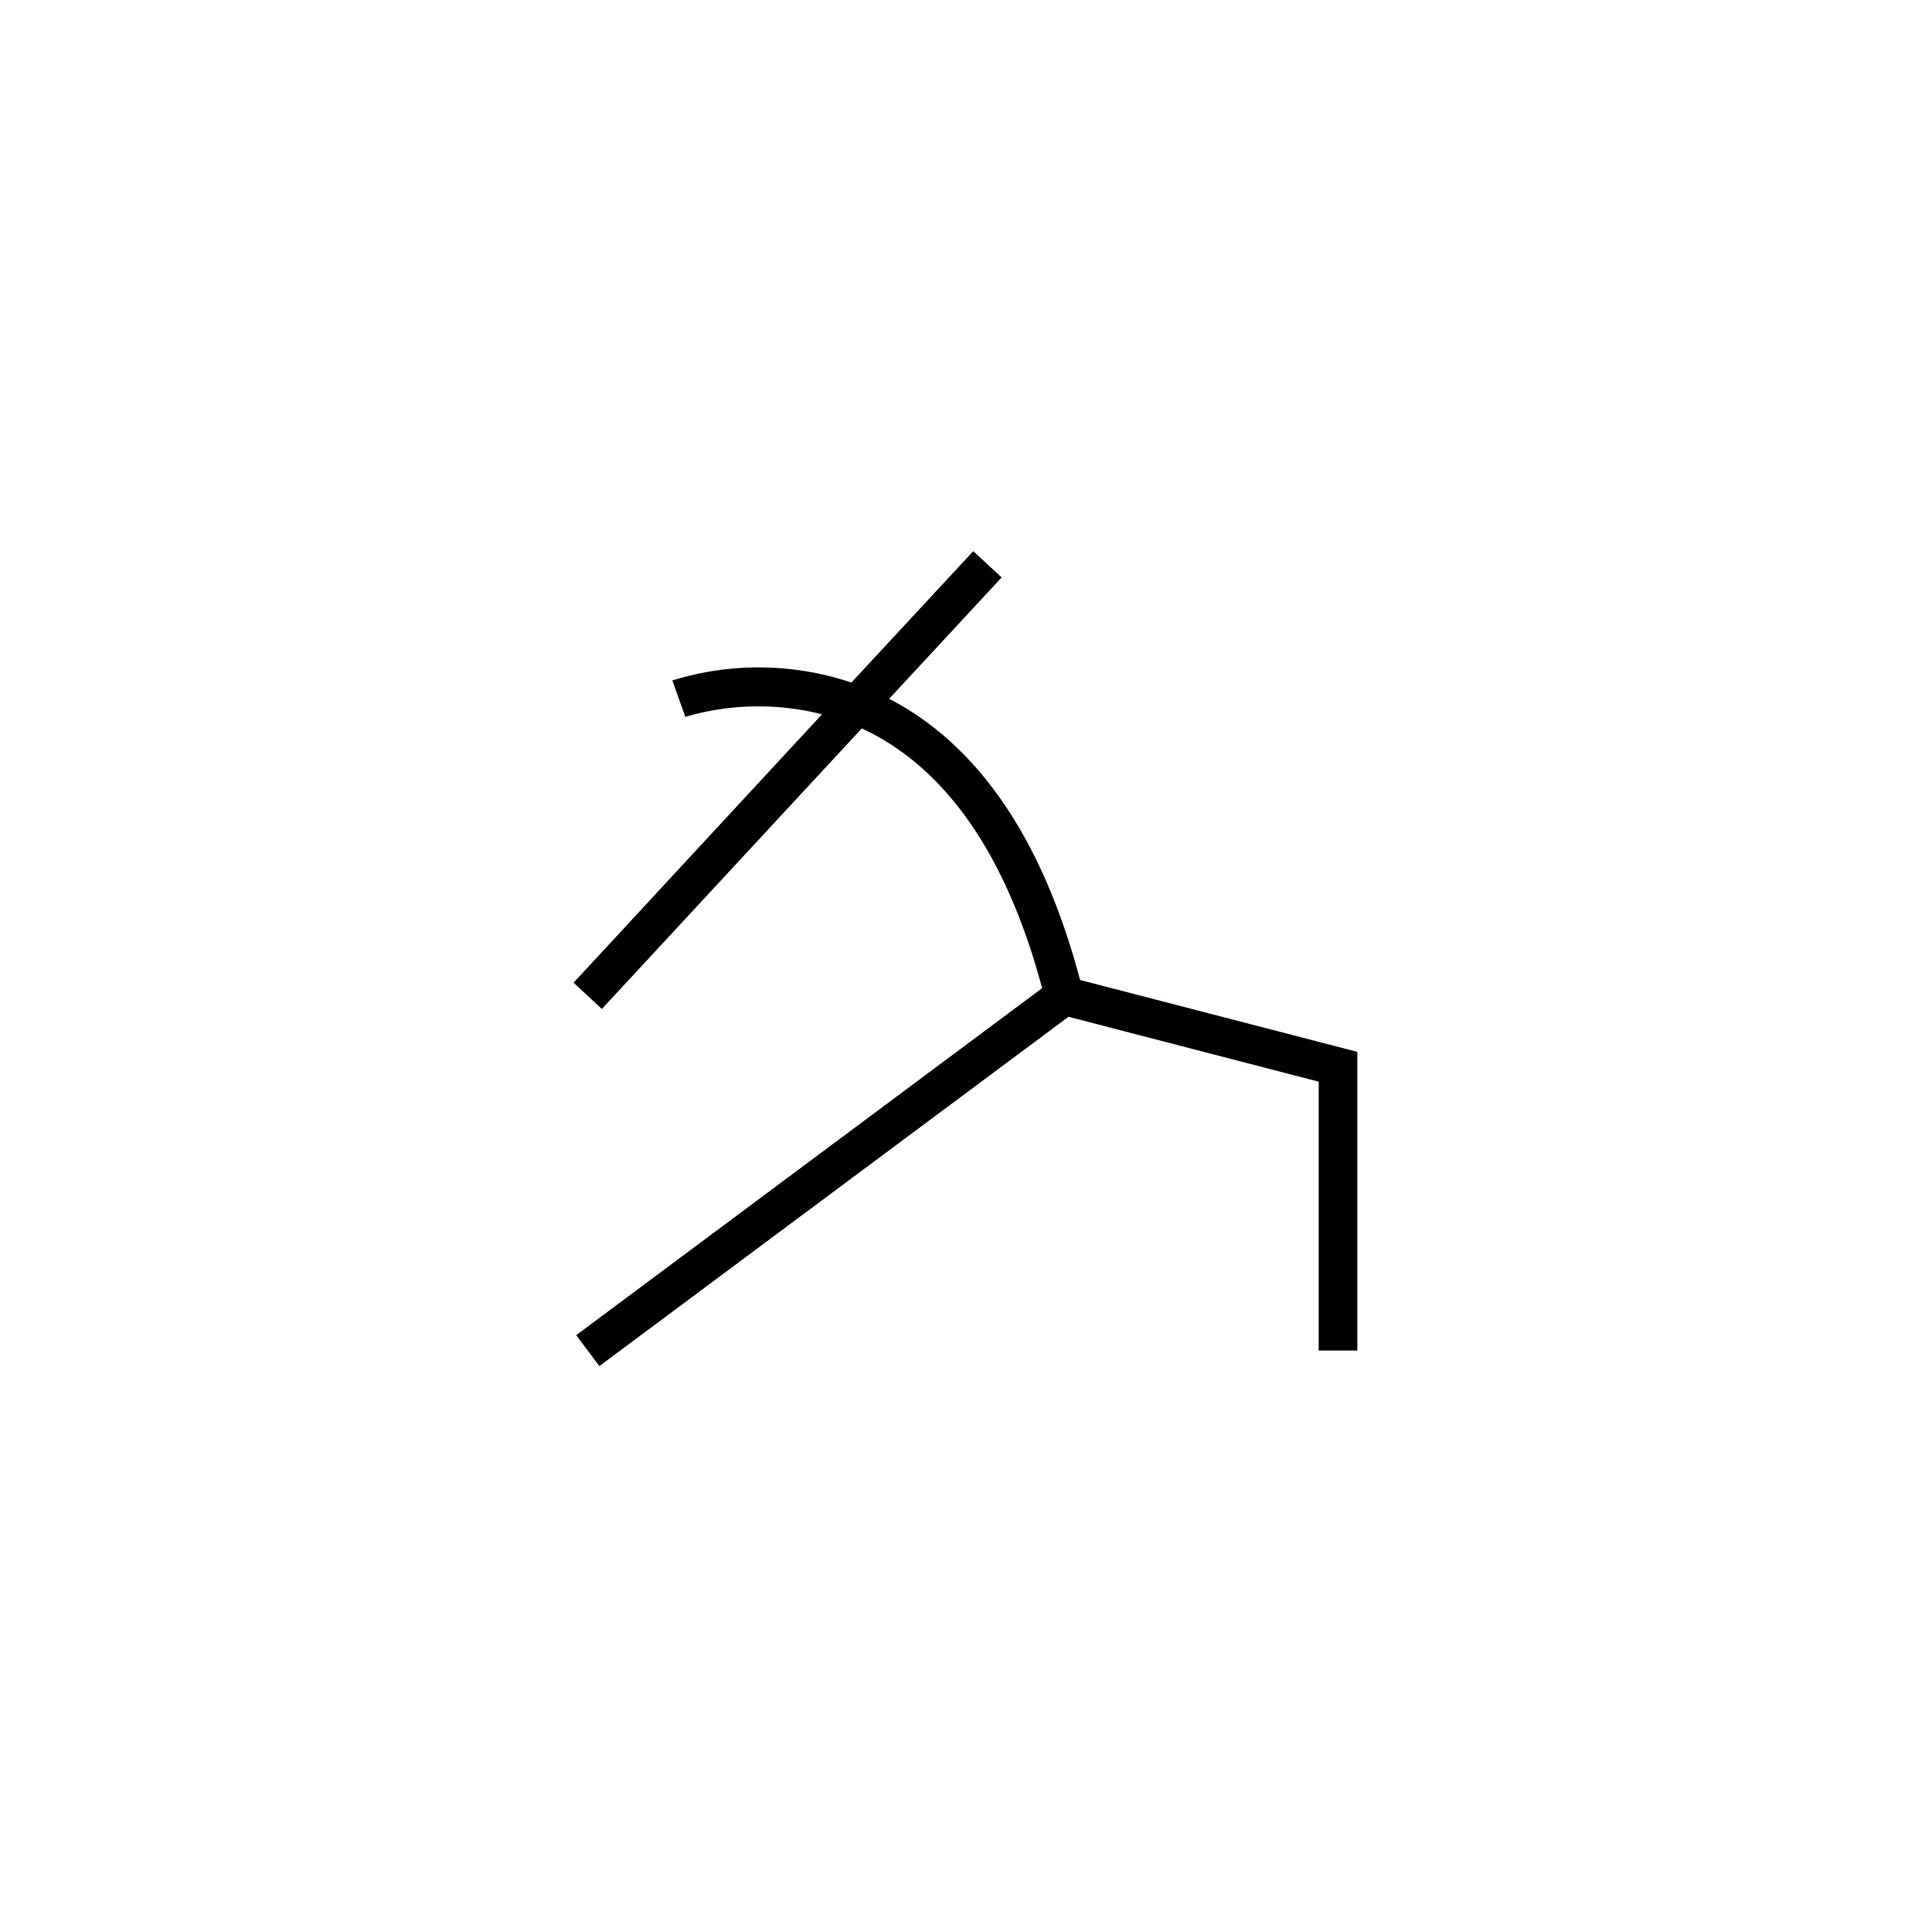 <svg id="Layer_1" data-name="Layer 1" xmlns="http://www.w3.org/2000/svg" viewBox="0 0 250 250">
  <path d="M139.76,126.81c-4.75-17.92-12.92-30.09-24.31-36.18l-.4-.2,14.56-15.71-3.67-3.4-15.77,17A37.79,37.79,0,0,0,87,88.05l1.68,4.71a33.64,33.64,0,0,1,17.69-.33L74.22,127.16l3.66,3.4,33.63-36.3c.55.26,1.1.52,1.65.82,10,5.39,17.32,16.43,21.69,32.79l-60.29,44.9,3,4,60.7-45.2,32.38,8.4v34.79h5V136.11Z"/>
</svg>
